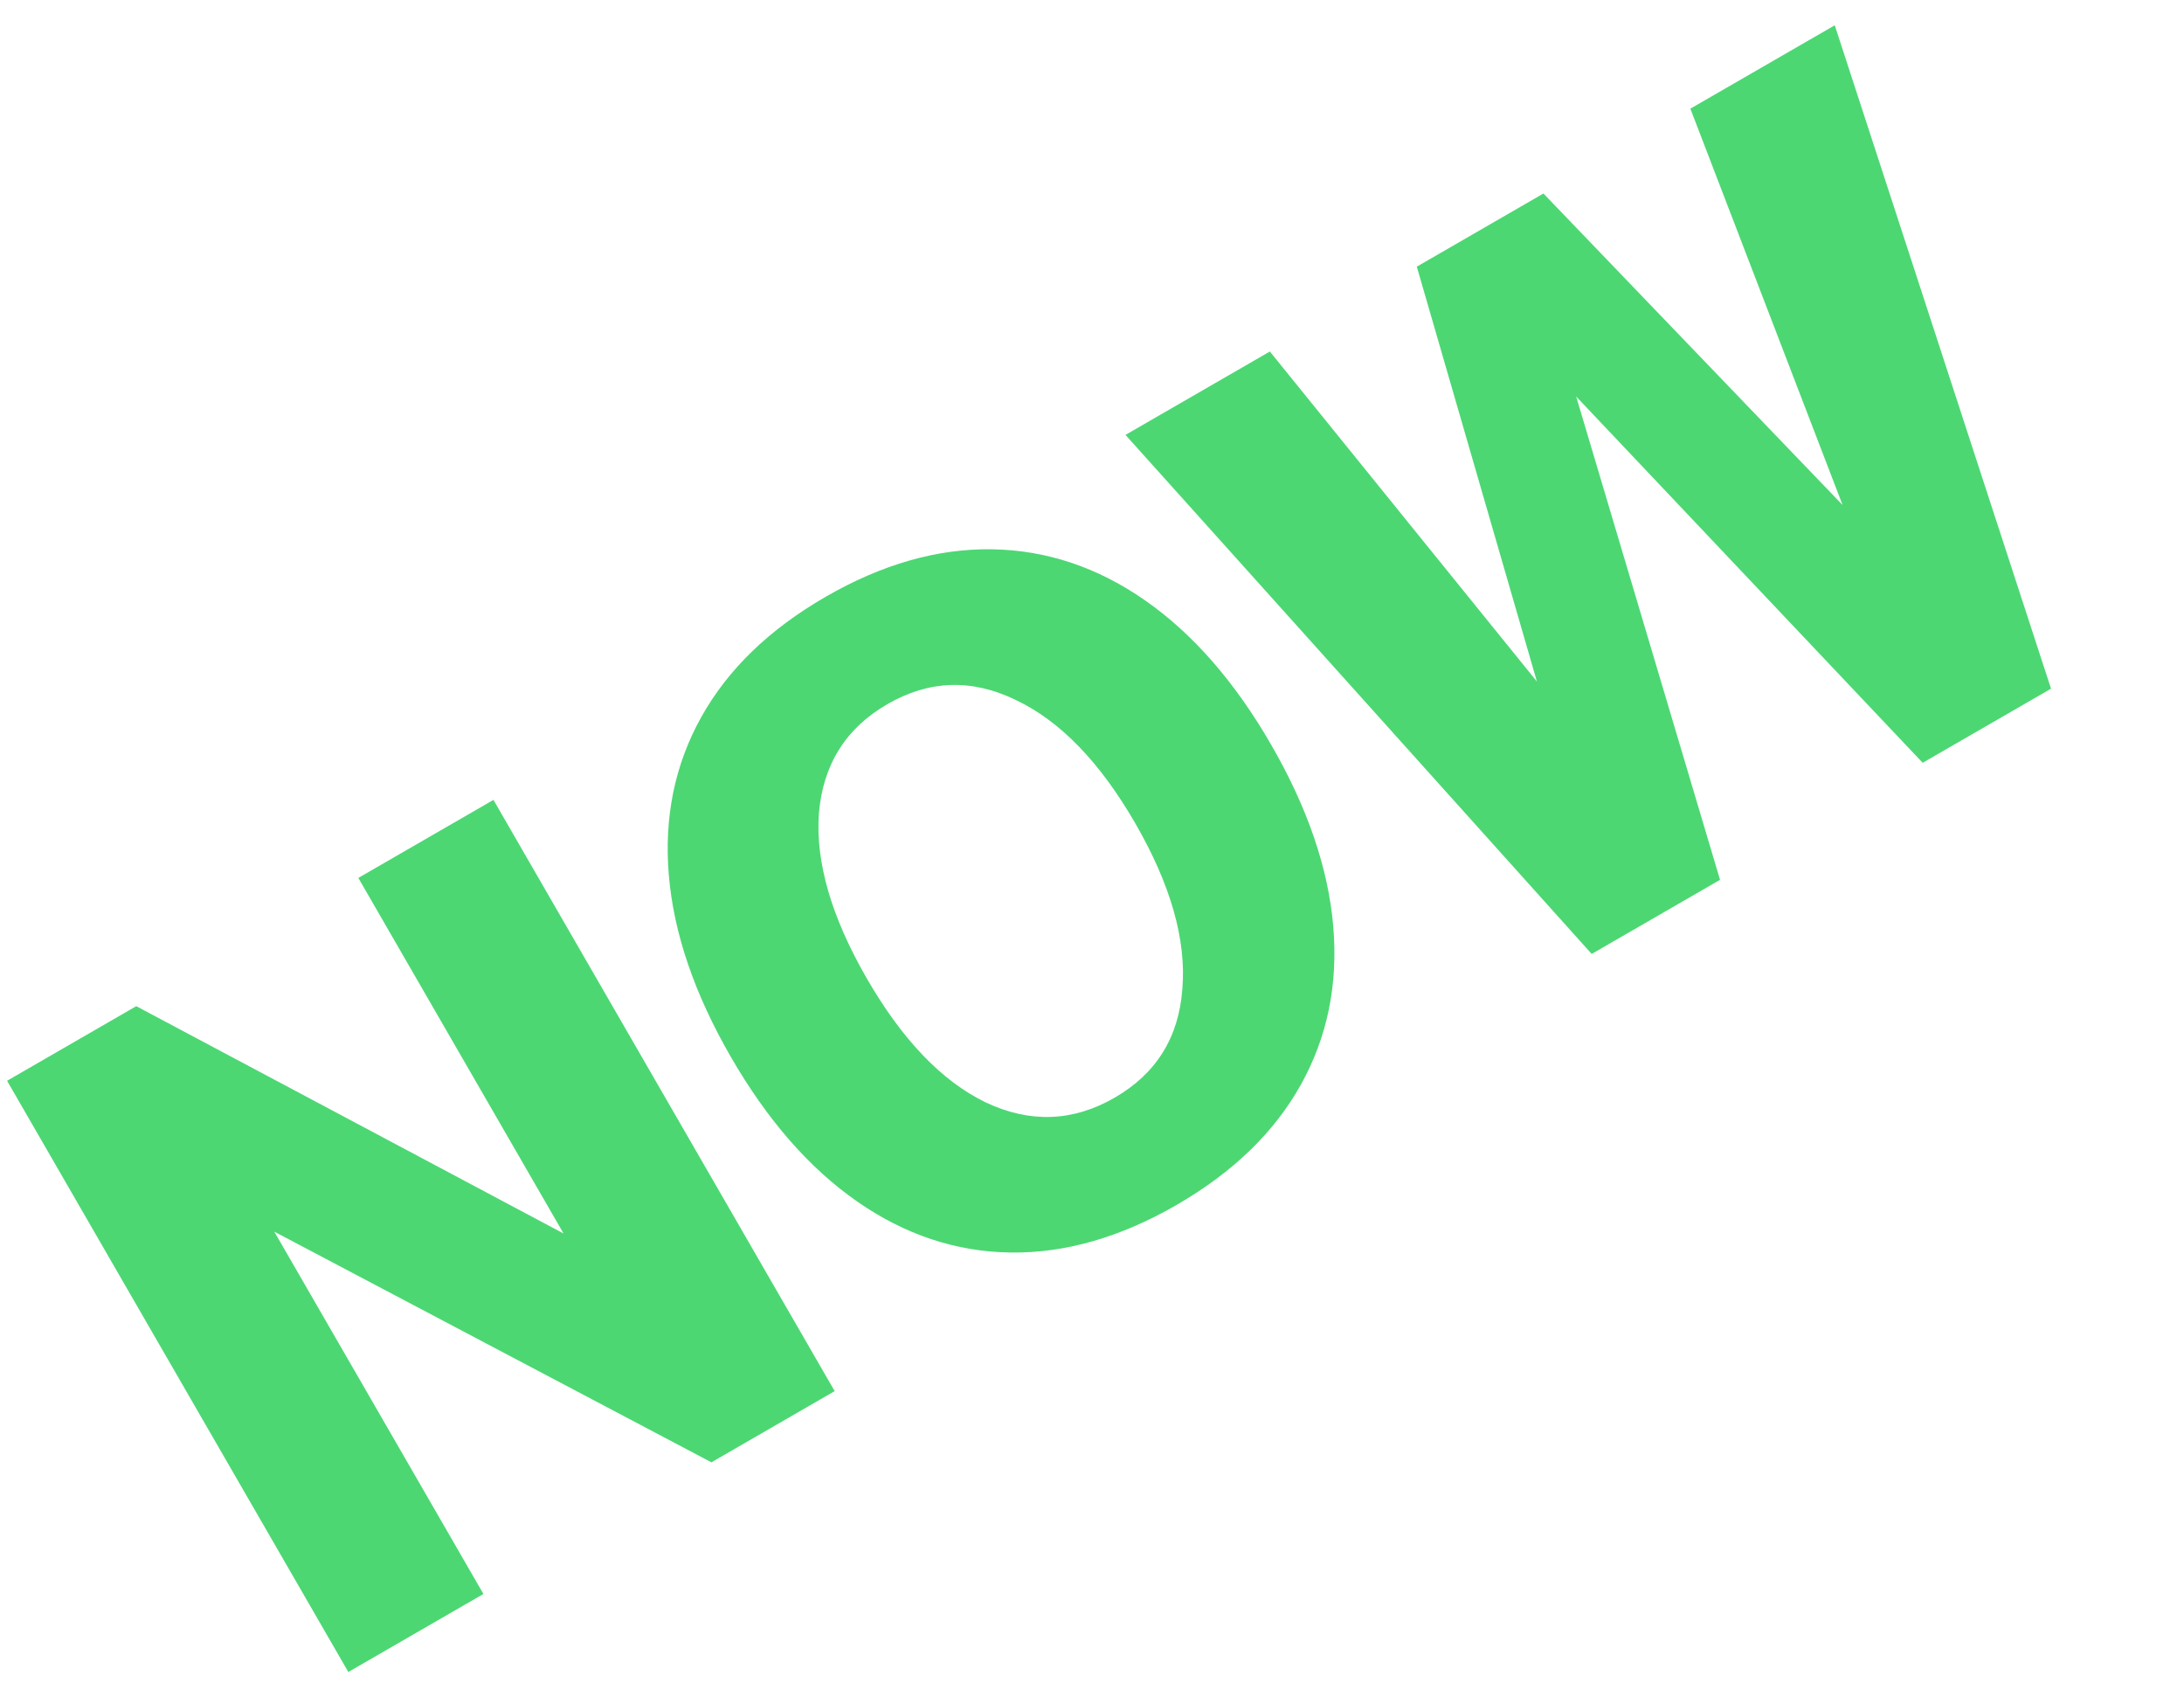  <svg width="112" height="87" viewBox="0 0 112 87" fill="none" xmlns="http://www.w3.org/2000/svg">
                  <path
                    d="M25.305 41.009L42.804 71.32L36.483 74.97L14.066 63.144L24.791 81.72L17.863 85.72L0.363 55.409L6.988 51.584L28.901 63.239L18.376 45.009L25.305 41.009ZM60.336 61.776C57.449 63.442 54.608 64.255 51.813 64.214C49.018 64.172 46.397 63.299 43.95 61.594C41.503 59.889 39.346 57.42 37.48 54.187C35.613 50.954 34.553 47.852 34.3 44.88C34.047 41.908 34.602 39.202 35.963 36.761C37.325 34.319 39.449 32.265 42.336 30.599C45.223 28.932 48.064 28.119 50.859 28.161C53.654 28.202 56.275 29.075 58.722 30.78C61.169 32.485 63.326 34.954 65.192 38.187C67.059 41.42 68.119 44.523 68.372 47.494C68.625 50.466 68.071 53.172 66.709 55.614C65.347 58.055 63.223 60.109 60.336 61.776ZM57.161 56.276C59.297 55.043 60.455 53.181 60.634 50.692C60.842 48.185 60.038 45.359 58.221 42.212C56.404 39.066 54.359 36.956 52.084 35.883C49.838 34.793 47.647 34.865 45.511 36.098C43.375 37.331 42.203 39.201 41.995 41.708C41.816 44.197 42.635 47.016 44.451 50.162C46.268 53.309 48.299 55.427 50.545 56.517C52.819 57.59 55.025 57.51 57.161 56.276ZM94.09 1.296L105.181 35.307L98.6 39.107L80.828 20.326L88.207 45.107L81.625 48.907L57.717 22.296L65.121 18.021L78.816 34.941L72.656 13.671L79.151 9.921L94.491 25.89L86.685 5.571L94.09 1.296Z"
                    fill="#4CD773"
                  />
                </svg>